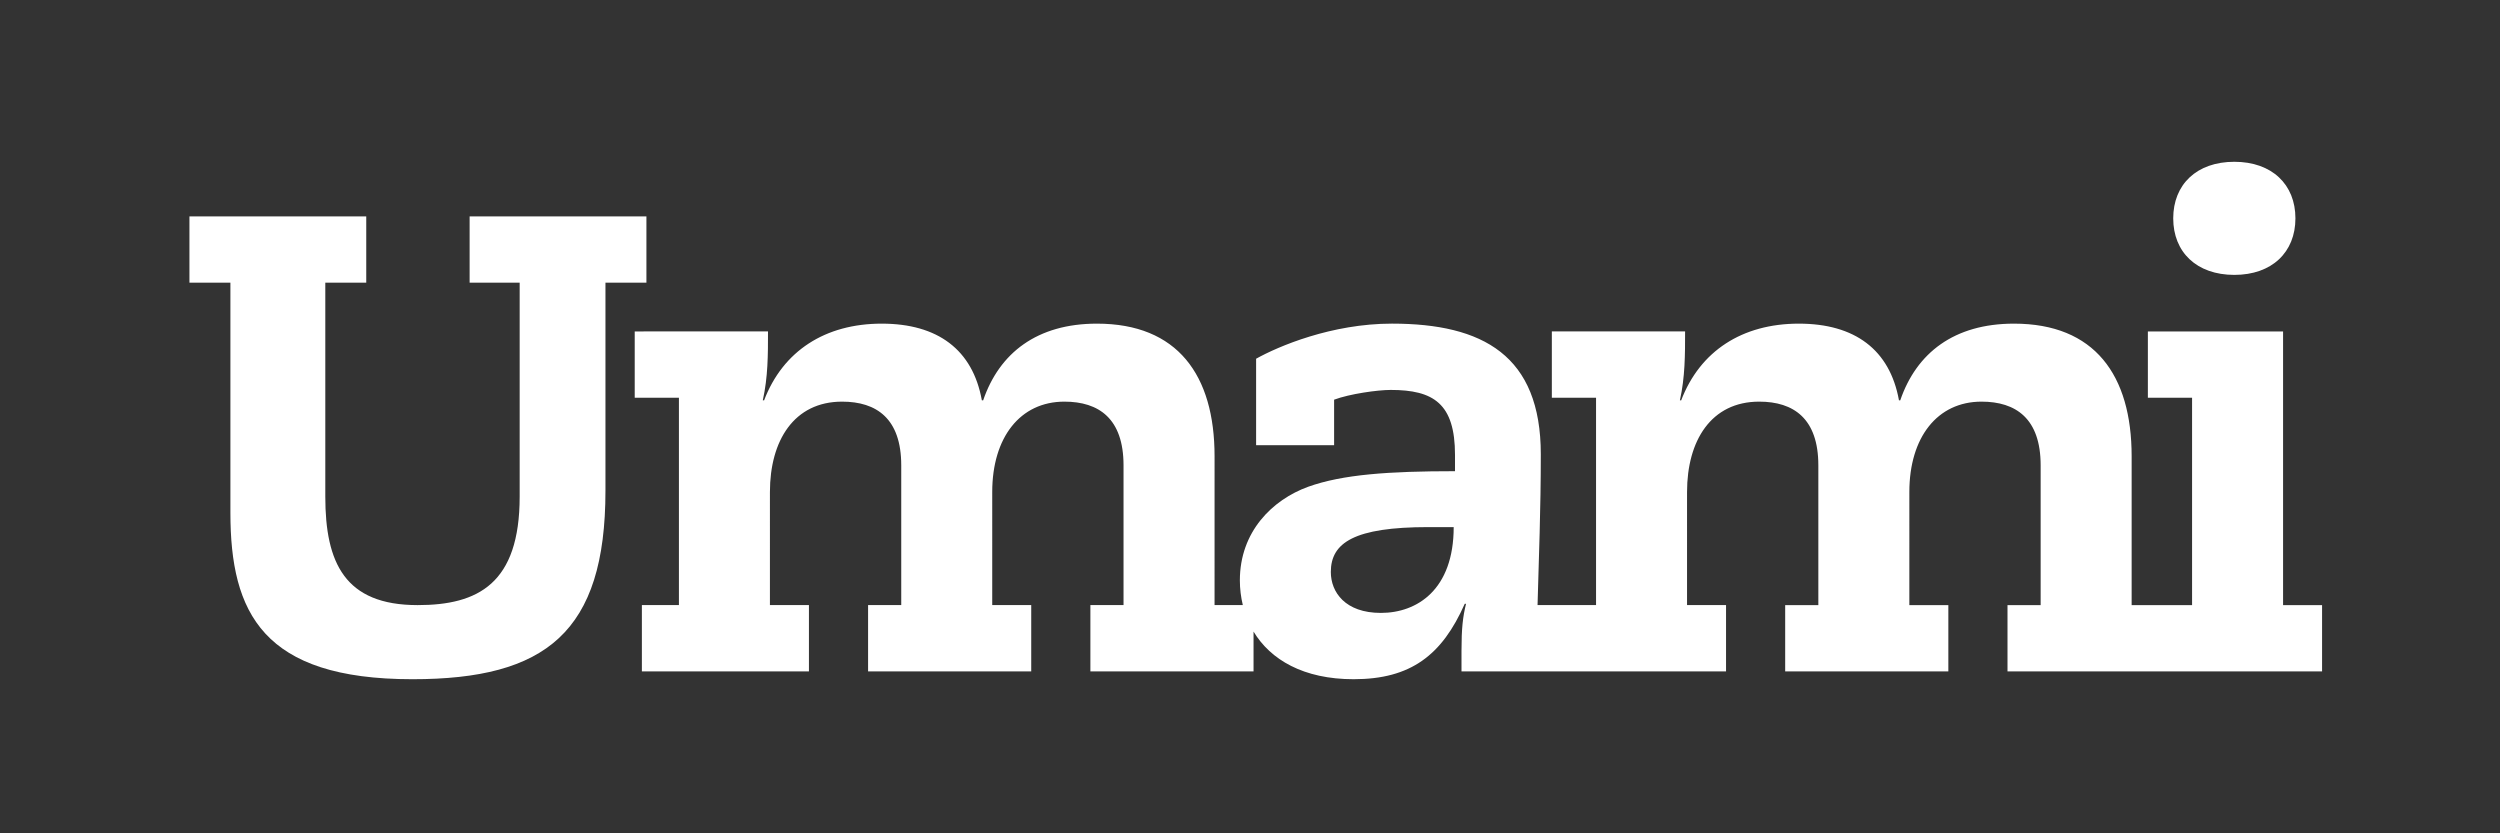 <?xml version="1.0" encoding="utf-8"?>
<!-- Generator: Adobe Illustrator 16.0.0, SVG Export Plug-In . SVG Version: 6.00 Build 0)  -->
<!DOCTYPE svg PUBLIC "-//W3C//DTD SVG 1.1//EN" "http://www.w3.org/Graphics/SVG/1.1/DTD/svg11.dtd">
<svg version="1.1" id="Layer_1" xmlns="http://www.w3.org/2000/svg" xmlns:xlink="http://www.w3.org/1999/xlink" x="0px" y="0px"
	 width="300px" height="100px" viewBox="0 0 300 100" enable-background="new 0 0 300 100" xml:space="preserve">
<rect x="0" y="0" width="300" height="100" fill="#333333" stroke="none"/>
<g>
	<path fill="#FFFFFF" d="M77.571,25.966H56.354v7.957h6.006v25.663c0,10.453-4.992,13.027-12.246,13.027
		c-8.736,0-11.078-5.07-11.078-13.027V33.923h4.914v-7.957H22.733v7.957h4.916v27.614c0,12.012,3.898,19.969,21.84,19.969
		c15.99,0,23.166-5.617,23.166-22.621V33.924h4.916V25.966L77.571,25.966z"/>
	<path fill="#FFFFFF" d="M268.119,32.987c4.523,0,7.332-2.729,7.332-6.786c0-4.057-2.809-6.786-7.332-6.786
		c-4.525,0-7.332,2.729-7.332,6.786C260.787,30.258,263.594,32.987,268.119,32.987z"/>
	<path fill="#FFFFFF" d="M273.969,72.613v-32.84h-16.225v7.957h5.305v24.883h-7.252V54.75c0-9.75-4.445-15.913-14.119-15.913
		c-7.176,0-11.699,3.51-13.648,9.204h-0.154c-1.094-6.084-5.305-9.204-12.014-9.204c-6.785,0-11.855,3.275-14.119,9.204h-0.154
		c0.623-2.808,0.623-5.46,0.623-8.269h-15.99v7.957h5.305v24.882h-7.02c0.156-5.772,0.391-11.389,0.391-18.098
		c0-11.855-6.941-15.678-17.863-15.678c-7.254,0-13.65,2.73-16.3,4.212v10.375h9.359v-5.46c1.873-0.702,5.229-1.17,6.787-1.17
		c5.146,0,7.721,1.638,7.721,7.8v1.951c-7.953,0-13.493,0.39-17.627,1.871c-4.291,1.562-8.19,5.383-8.19,11.231
		c0,1.021,0.126,2.012,0.354,2.965h-3.391V54.75c0-9.75-4.447-15.913-14.119-15.913c-7.176,0-11.701,3.51-13.65,9.204h-0.156
		c-1.092-6.084-5.305-9.204-12.012-9.204c-6.787,0-11.857,3.275-14.119,9.204h-0.156c0.625-2.808,0.625-5.46,0.625-8.269H76.166
		v7.957h5.305v24.882h-4.445v7.957h20.047v-7.957h-4.682V59.04c0-6.162,2.887-10.843,8.658-10.843c4.135,0,7.1,2.028,7.1,7.644
		v16.771h-3.979v7.957h19.578v-7.957h-4.68V59.04c0-6.554,3.354-10.843,8.658-10.843c4.135,0,7.098,2.028,7.098,7.644v16.771h-3.977
		v7.956h19.578v-4.779c2.042,3.389,6.009,5.717,12.007,5.717c6.865,0,10.609-2.887,13.338-9.05h0.156
		c-0.389,1.562-0.545,2.964-0.545,5.616v2.496h31.744v-7.956h-4.68V59.04c0-6.162,2.887-10.843,8.658-10.843
		c4.135,0,7.098,2.028,7.098,7.645v16.771h-3.979v7.956h19.58v-7.956h-4.68V59.04c0-6.553,3.354-10.843,8.658-10.843
		c4.133,0,7.098,2.028,7.098,7.645v16.771H240.9v7.956h37.748v-7.956L273.969,72.613L273.969,72.613z M165.707,73.549
		c-4.291,0-6.008-2.496-6.008-4.914c0-3.51,2.809-5.383,11.701-5.383h3.043C174.443,70.74,170.074,73.549,165.707,73.549z"/>
</g>
</svg>
